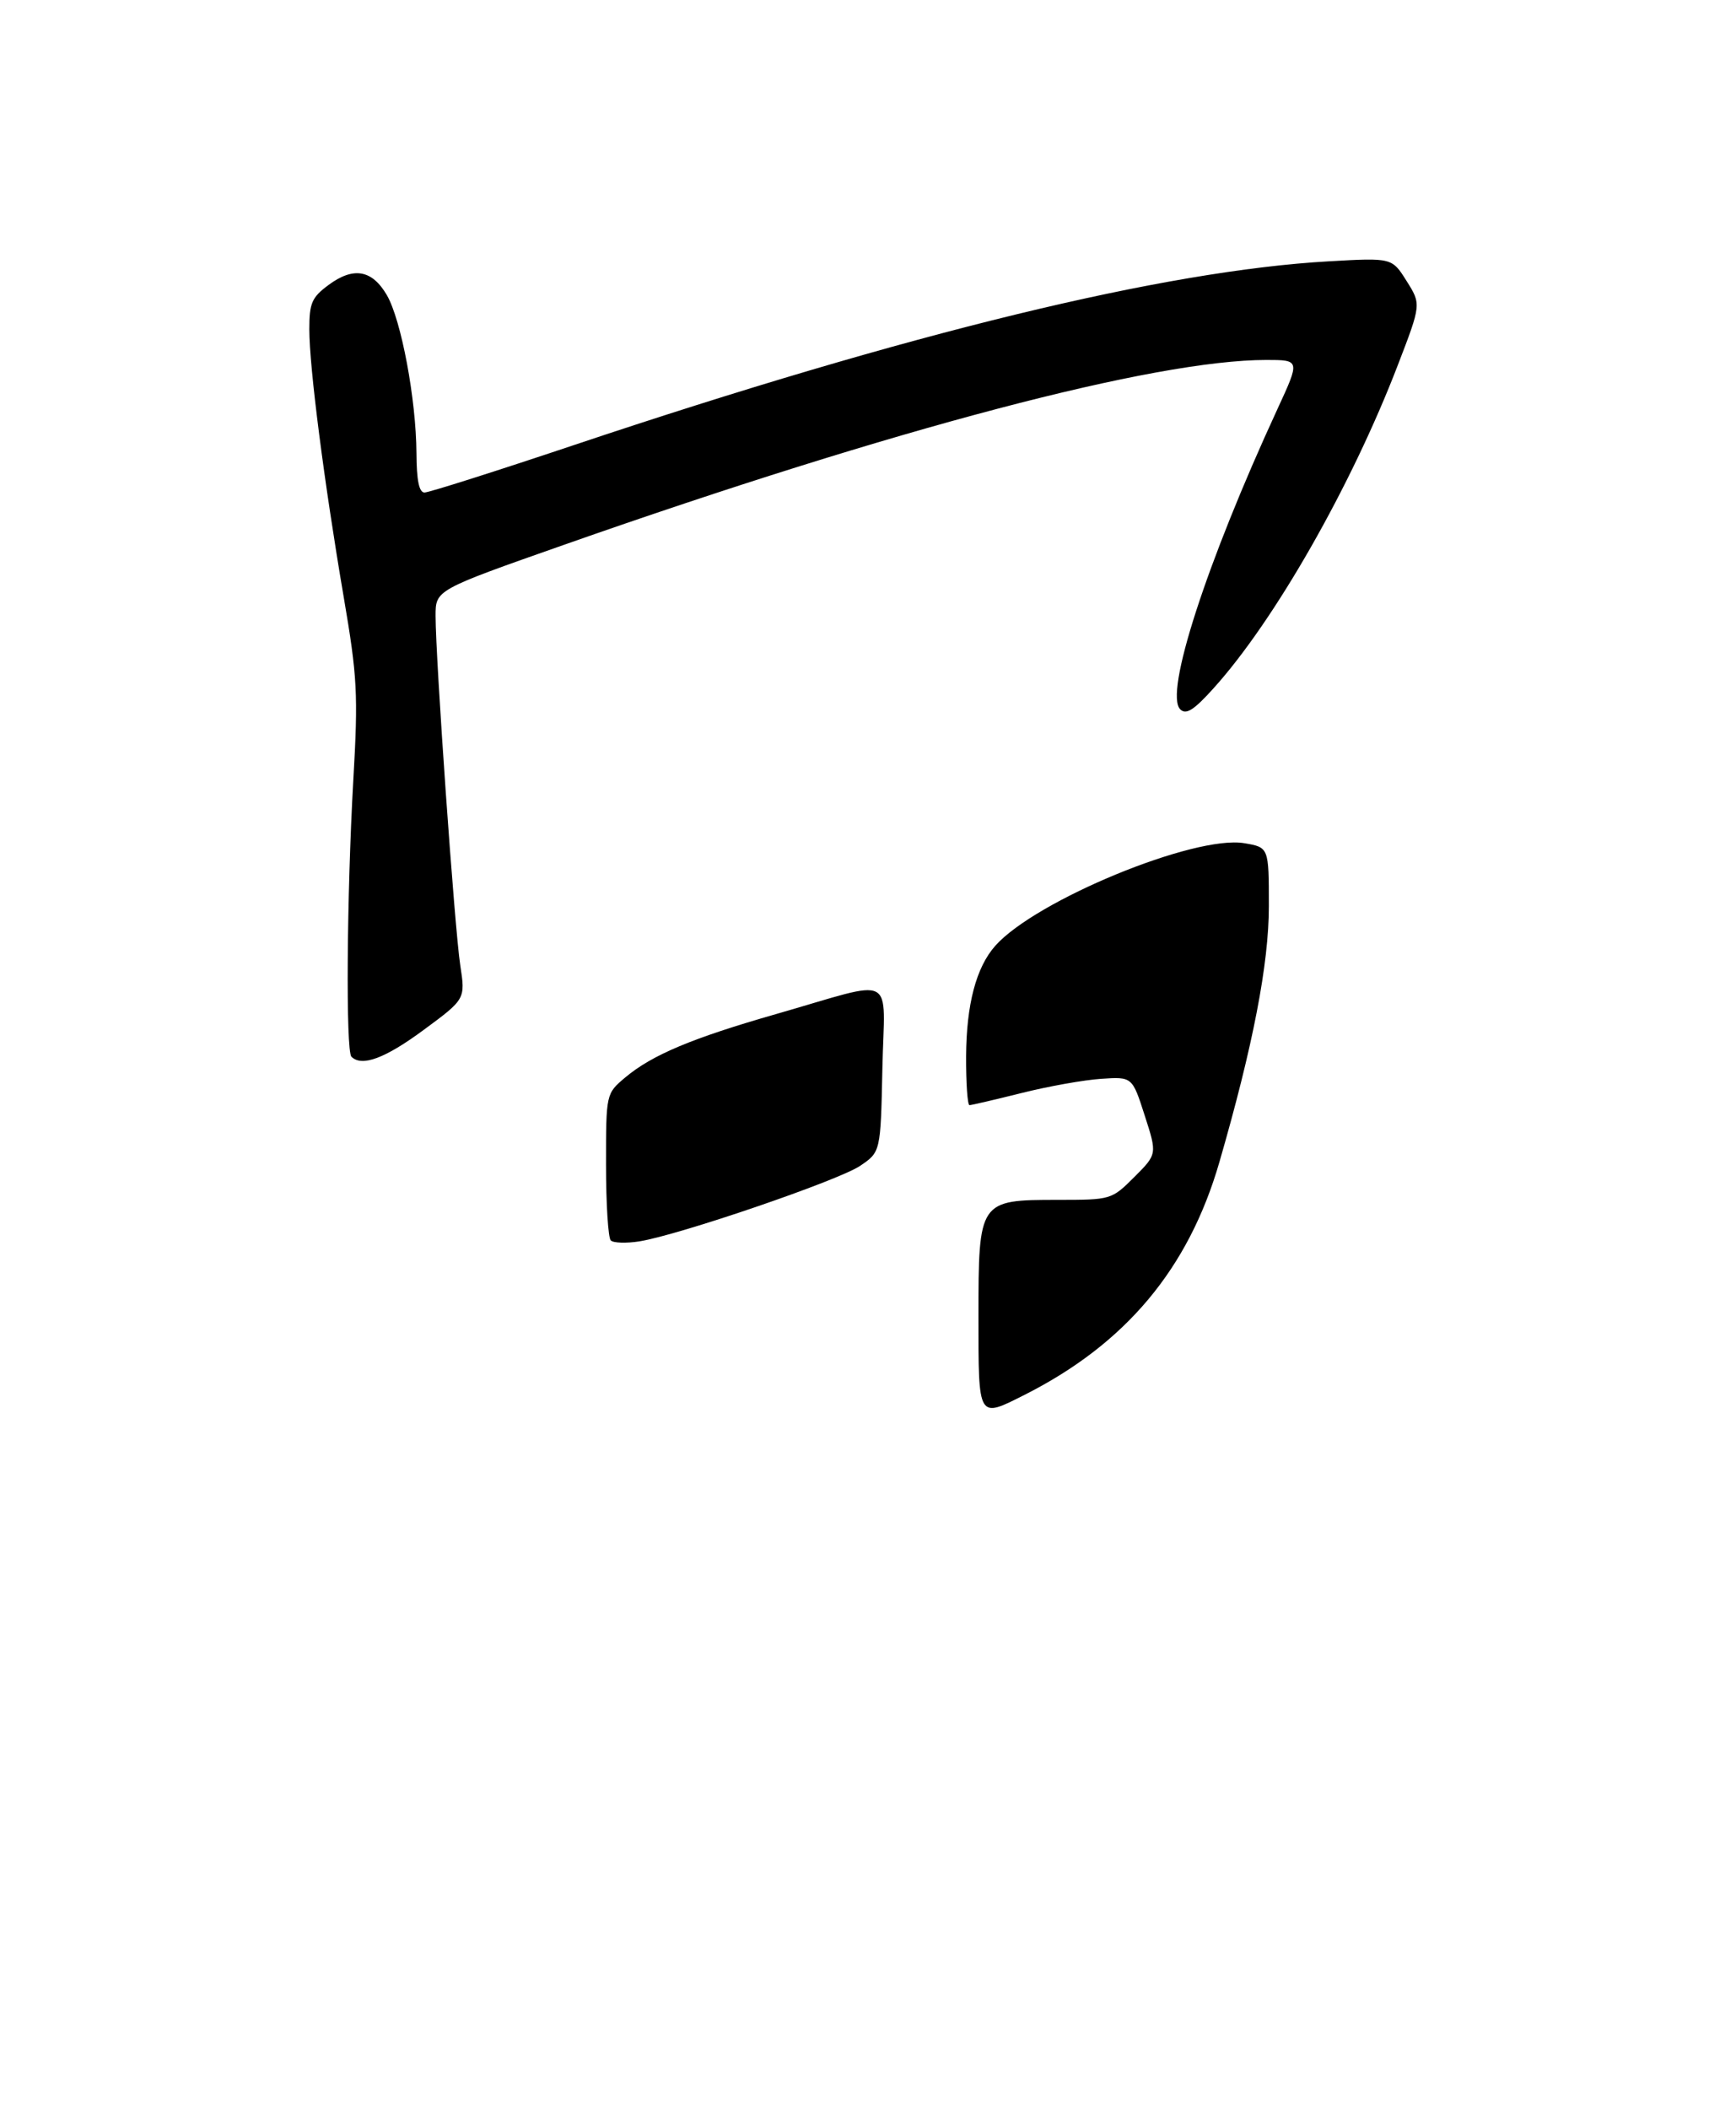 <?xml version="1.0" encoding="UTF-8" standalone="no"?>
<!DOCTYPE svg PUBLIC "-//W3C//DTD SVG 1.1//EN" "http://www.w3.org/Graphics/SVG/1.1/DTD/svg11.dtd" >
<svg xmlns="http://www.w3.org/2000/svg" xmlns:xlink="http://www.w3.org/1999/xlink" version="1.1" viewBox="0 0 275 334">
 <g >
 <path fill="currentColor"
d=" M 67.11 163.09 C 73.73 158.21 73.73 158.21 72.91 152.85 C 72.02 147.10 69.00 104.28 69.00 97.51 C 69.00 93.42 69.00 93.42 89.32 86.28 C 141.85 67.82 182.97 57.00 200.57 57.00 C 205.95 57.00 205.95 57.00 202.37 64.75 C 191.09 89.18 184.40 109.84 186.97 112.33 C 187.89 113.23 189.11 112.46 192.23 109.00 C 201.89 98.31 214.06 76.98 221.42 57.84 C 225.14 48.18 225.14 48.18 222.82 44.50 C 220.50 40.81 220.50 40.81 210.49 41.38 C 184.45 42.86 144.04 52.69 91.00 70.45 C 78.62 74.60 67.94 77.99 67.25 77.99 C 66.39 78.00 65.99 76.07 65.97 71.75 C 65.92 63.23 63.56 50.65 61.28 46.73 C 58.94 42.72 56.00 42.20 52.05 45.12 C 49.39 47.09 49.00 47.99 49.00 52.14 C 49.00 58.13 51.34 76.33 54.44 94.50 C 56.61 107.21 56.75 109.89 55.97 123.50 C 54.93 141.81 54.76 166.42 55.67 167.33 C 57.31 168.97 60.99 167.61 67.11 163.09 Z  M 155.00 208.50 C 155.00 190.11 155.07 190.00 167.53 190.00 C 176.01 190.00 176.09 189.97 179.69 186.38 C 183.31 182.76 183.31 182.76 181.33 176.63 C 179.36 170.50 179.36 170.50 174.43 170.83 C 171.72 171.01 166.05 172.02 161.83 173.08 C 157.62 174.13 153.90 175.00 153.58 175.00 C 153.26 175.00 153.02 171.51 153.04 167.25 C 153.09 159.03 154.63 153.20 157.65 149.78 C 164.02 142.58 189.24 132.19 197.11 133.52 C 201.00 134.18 201.00 134.18 201.00 143.48 C 201.00 152.63 198.49 165.62 193.16 184.03 C 188.27 200.92 178.31 212.80 162.29 220.88 C 154.88 224.61 155.00 224.83 155.00 208.50 Z  M 96.75 196.42 C 96.34 196.01 96.00 190.61 96.00 184.42 C 96.00 173.18 96.00 173.18 99.04 170.62 C 103.29 167.05 109.62 164.39 123.00 160.56 C 142.33 155.02 140.10 153.88 139.78 169.19 C 139.50 182.42 139.50 182.42 136.24 184.62 C 132.77 186.95 107.59 195.56 101.28 196.57 C 99.20 196.90 97.16 196.83 96.75 196.42 Z "/>
</g>
</svg>